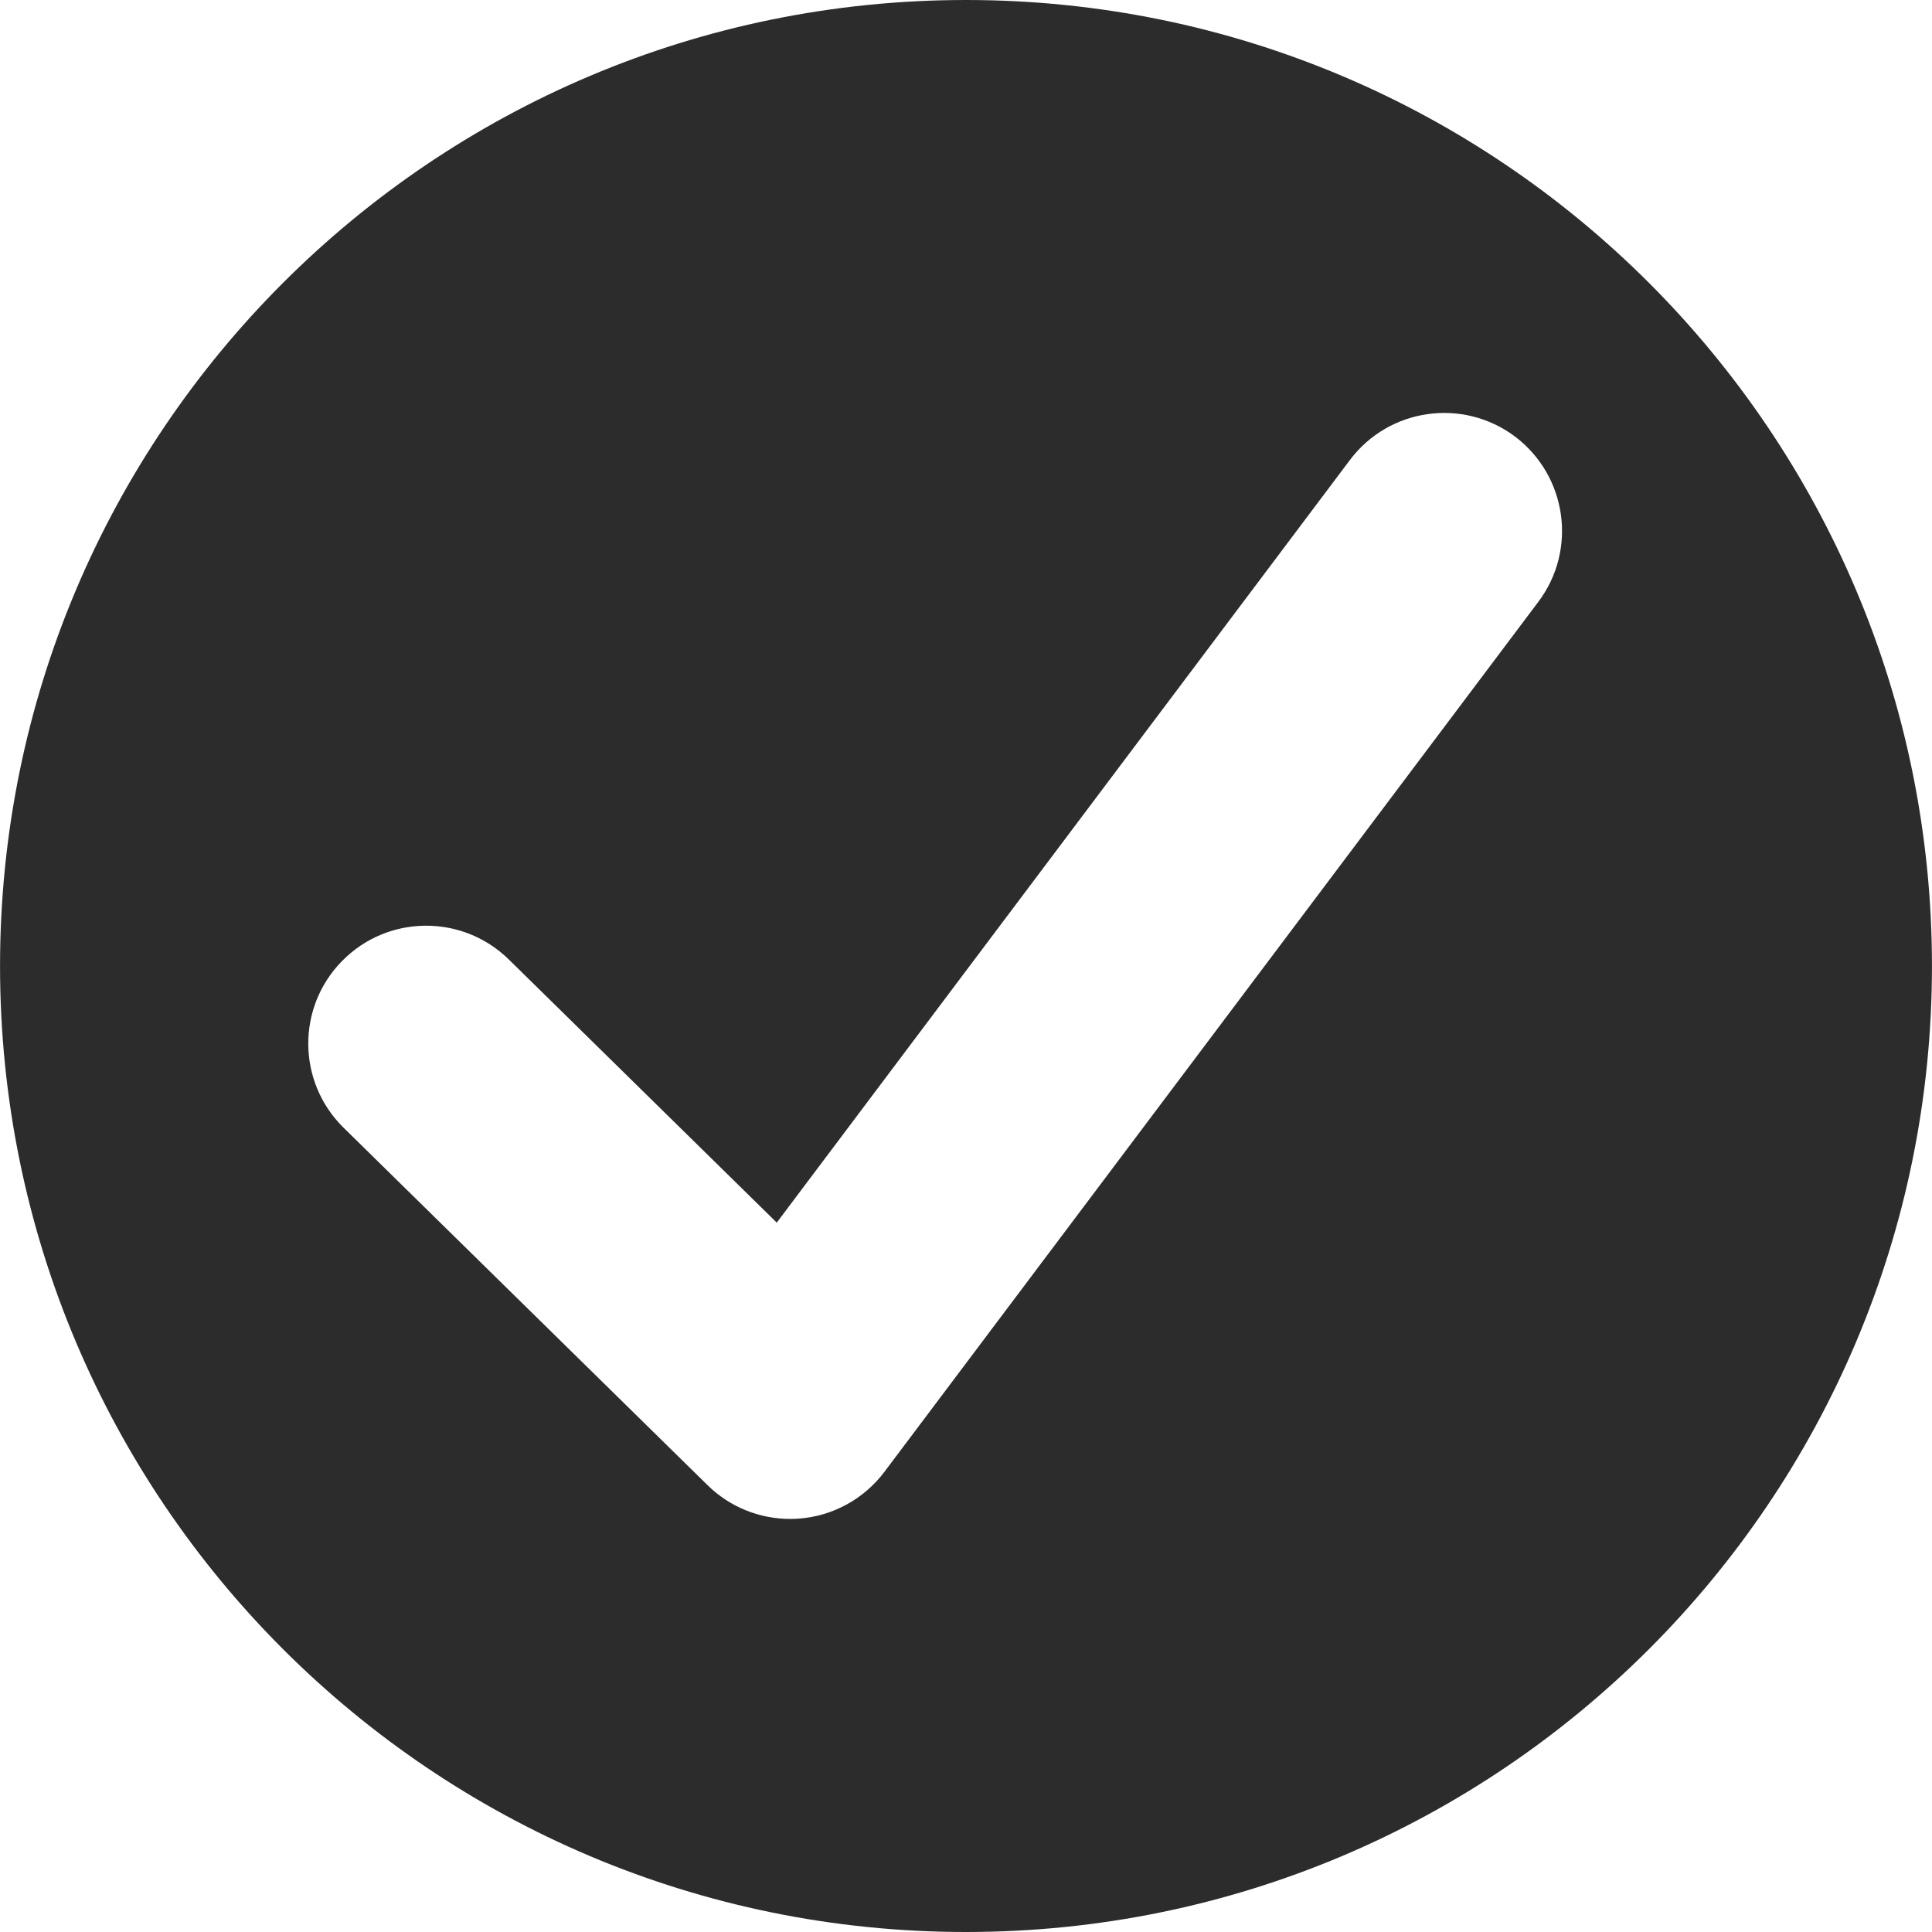 <?xml version="1.0" standalone="no"?><!DOCTYPE svg PUBLIC "-//W3C//DTD SVG 1.1//EN" "http://www.w3.org/Graphics/SVG/1.1/DTD/svg11.dtd"><svg t="1743643804525" class="icon" viewBox="0 0 1024 1024" version="1.1" xmlns="http://www.w3.org/2000/svg" p-id="2667" xmlns:xlink="http://www.w3.org/1999/xlink" width="200" height="200"><path d="M512 0C229.206 0 0.021 229.226 0.021 512.021c0 282.753 229.185 511.979 511.979 511.979s511.979-229.226 511.979-511.979C1023.979 229.226 794.794 0 512 0zM815.372 318.951l-346.651 461.202c-10.83 14.371-27.326 23.41-45.279 24.743-1.583 0.125-3.124 0.167-4.665 0.167-16.329 0-32.074-6.373-43.779-17.912l-192.903-189.446c-24.618-24.201-24.993-63.732-0.791-88.35 24.201-24.66 63.732-24.951 88.35-0.833l142.043 139.502 303.788-404.218c20.744-27.575 59.9-33.116 87.517-12.413C830.534 252.22 836.116 291.375 815.372 318.951z" fill="#2c2c2c" p-id="2668"></path></svg>